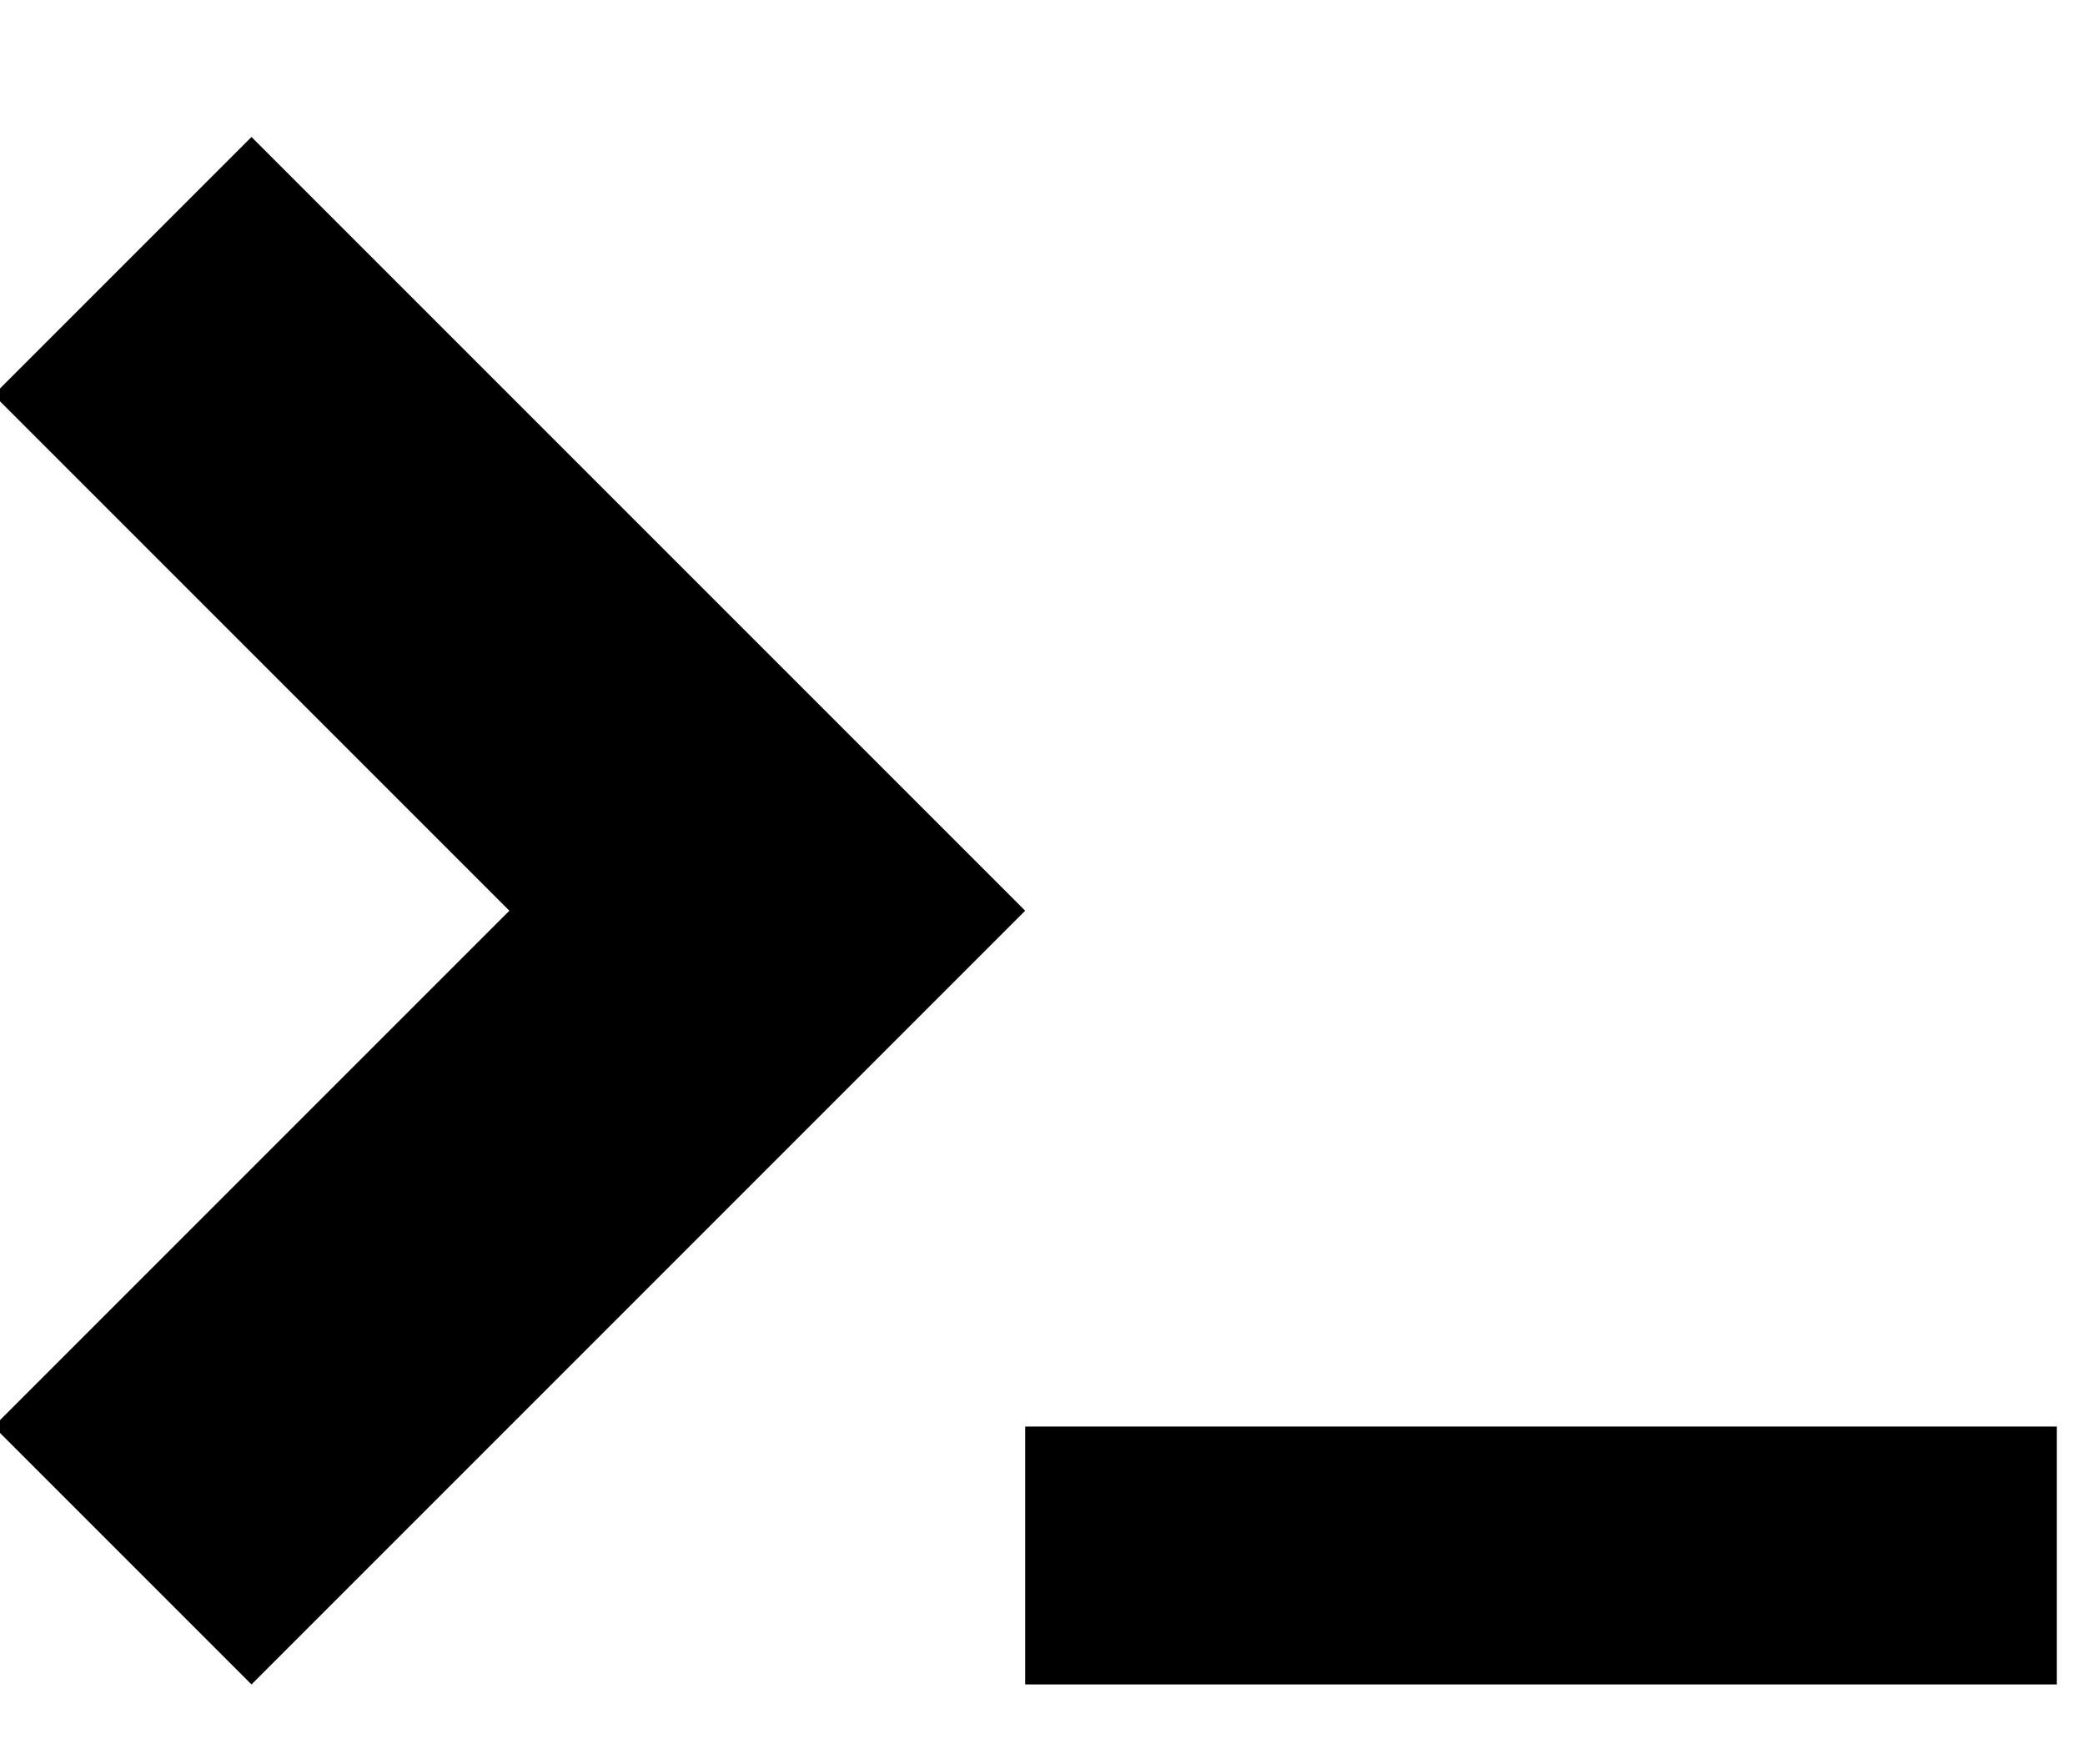 <?xml version="1.0" encoding="UTF-8" standalone="no"?>
<svg width="13px" height="11px" viewBox="0 0 13 11" version="1.1" xmlns="http://www.w3.org/2000/svg" xmlns:xlink="http://www.w3.org/1999/xlink" xmlns:sketch="http://www.bohemiancoding.com/sketch/ns">
    <!-- Generator: Sketch 3.3.3 (12081) - http://www.bohemiancoding.com/sketch -->
    <title>Shape</title>
    <desc>Created with Sketch.</desc>
    <defs></defs>
    <g id="Page-1" stroke="none" stroke-width="1" fill="none" fill-rule="evenodd" sketch:type="MSPage">
        <path d="M6.392,8.894 L12.824,8.894 L12.824,10.502 L6.392,10.502 L6.392,8.894 L6.392,8.894 Z M1.568,10.502 L6.392,5.678 L1.568,0.854 L-0.04,2.462 L3.176,5.678 L-0.04,8.894 L1.568,10.502 Z" id="Shape" fill="#000000" sketch:type="MSShapeGroup"></path>
    </g>
</svg>